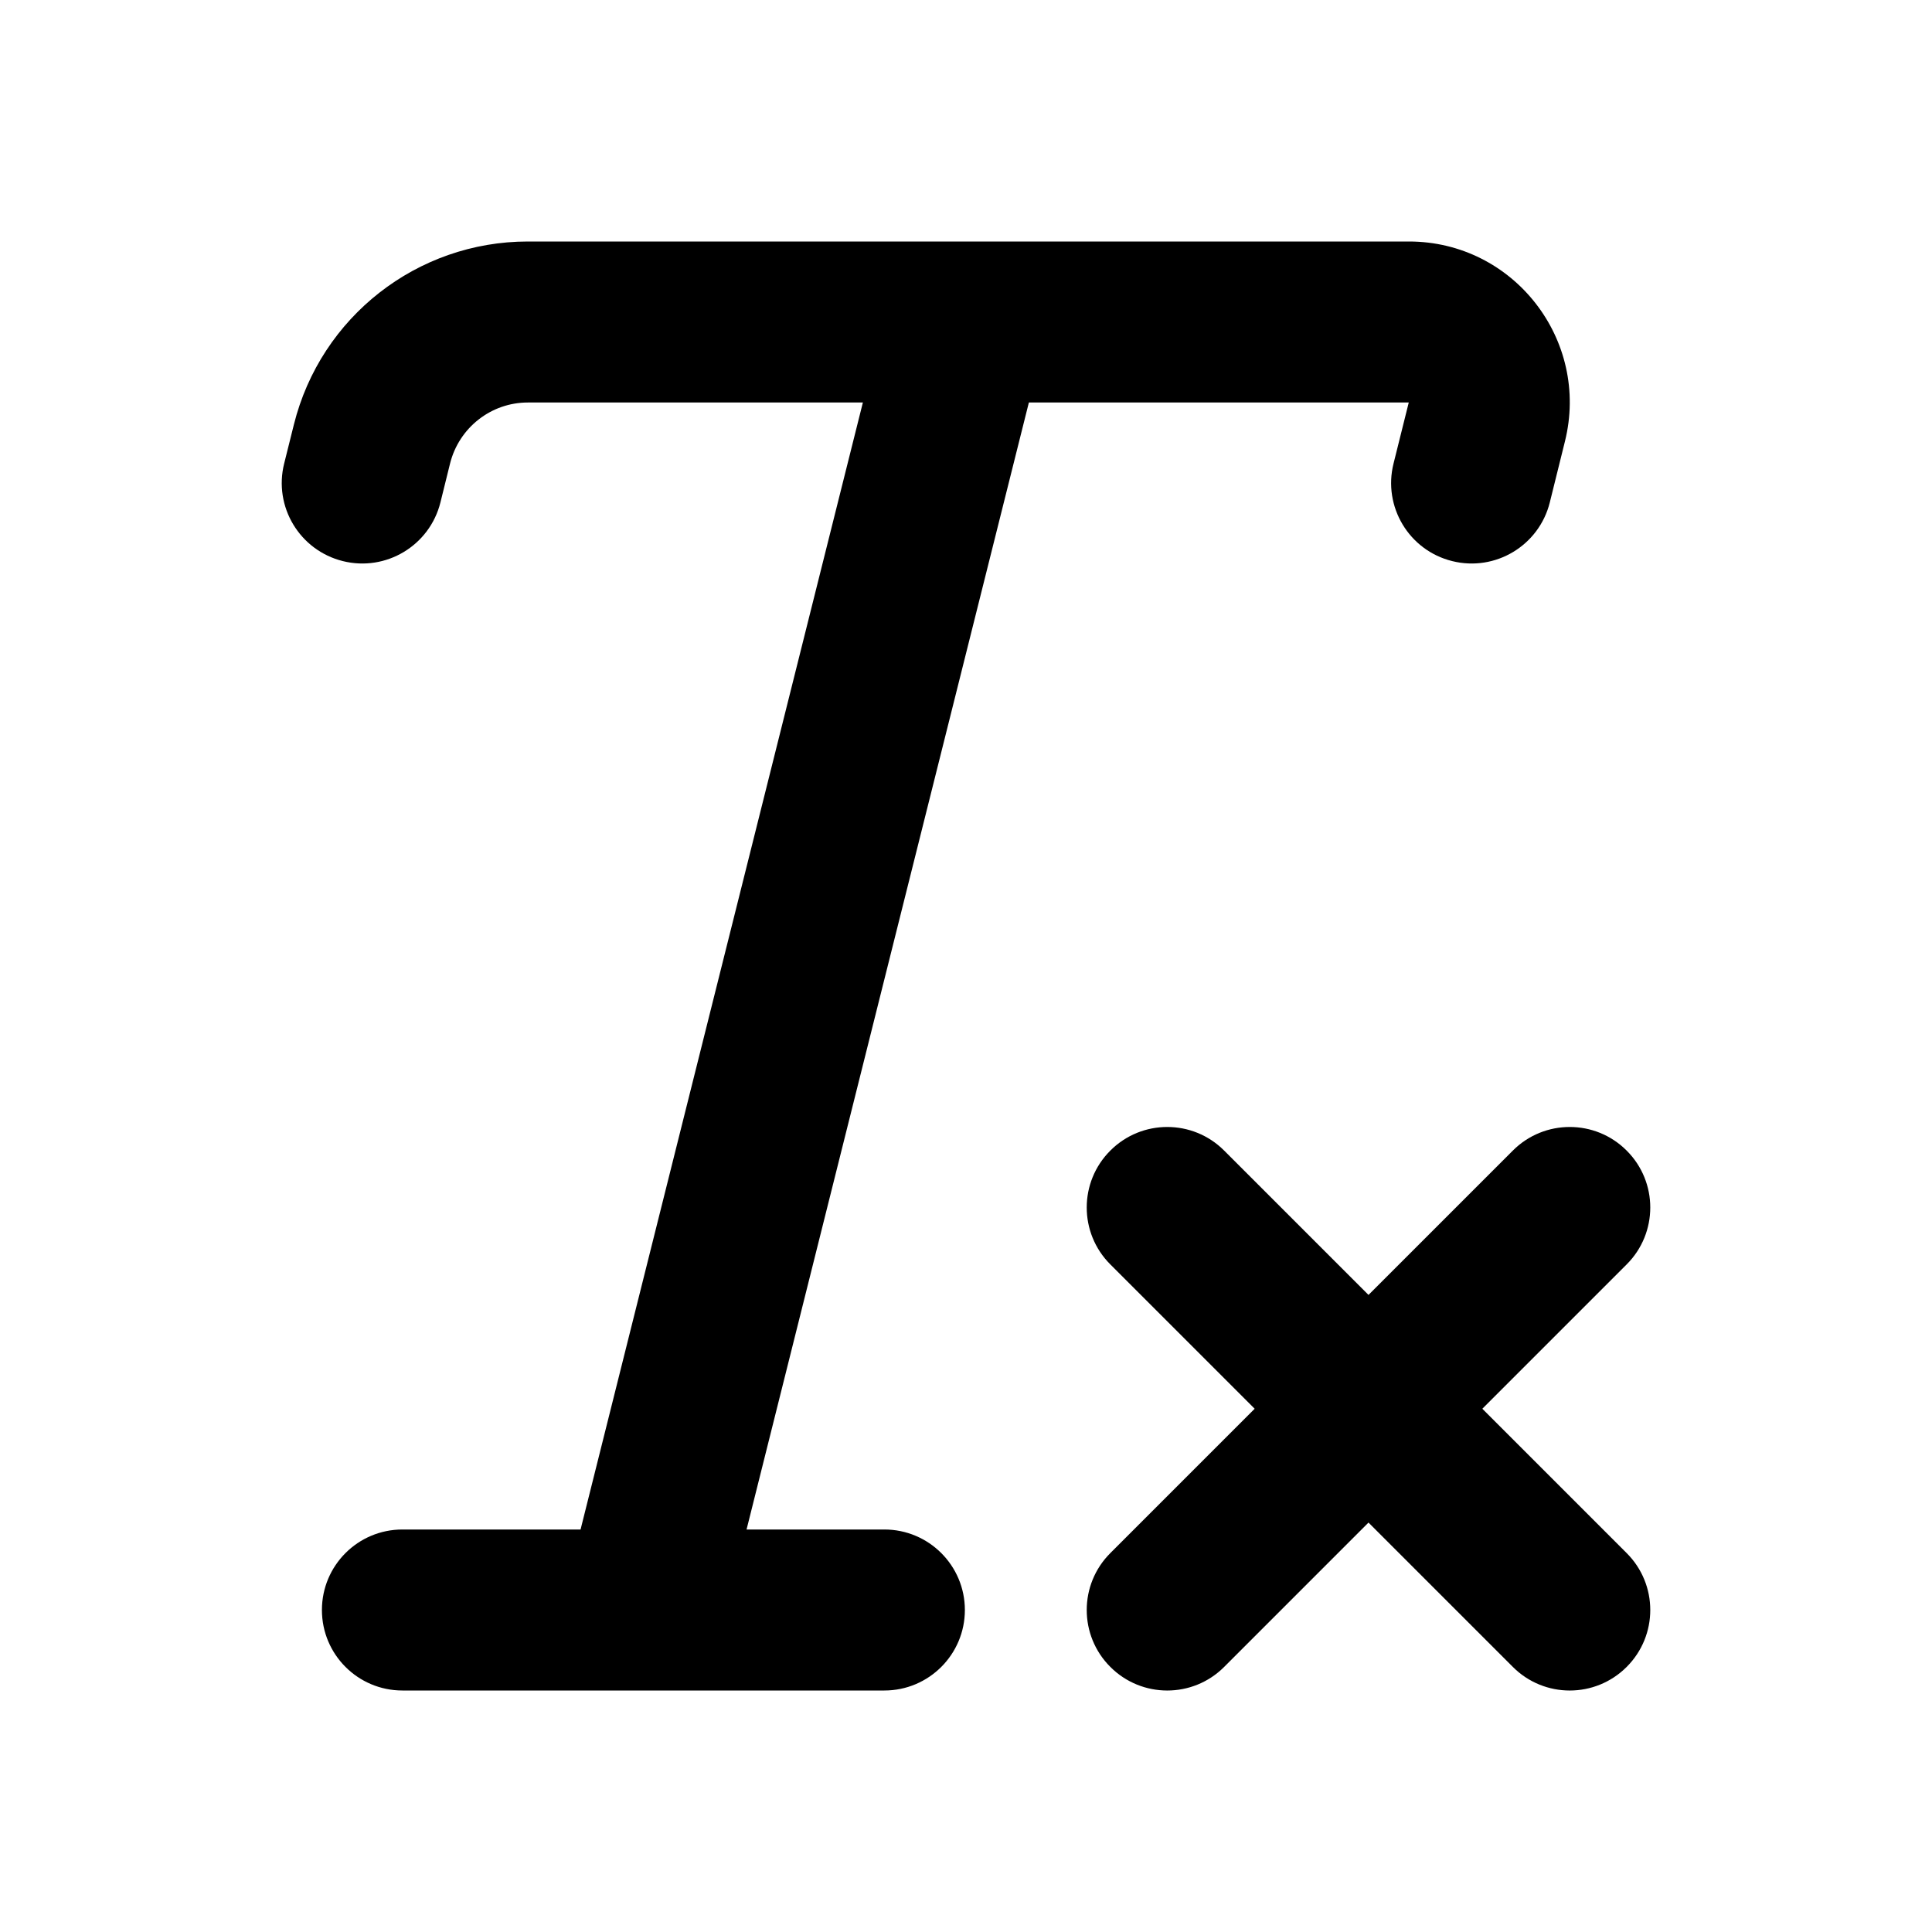 <svg width="24" height="24" viewBox="0 0 24 24" xmlns="http://www.w3.org/2000/svg">
    <path fill-rule="evenodd" clip-rule="evenodd" d="M6.557 5L10.719 5L7.212 19H4.999C4.446 19 3.999 19.448 3.999 20C3.999 20.552 4.446 21 4.999 21H10.986C11.538 21 11.986 20.552 11.986 20C11.986 19.448 11.538 19 10.986 19H9.274L12.781 5L17.5 5L17.311 5.758C17.177 6.294 17.503 6.837 18.039 6.97C18.575 7.104 19.118 6.778 19.252 6.242L19.44 5.484C19.754 4.225 18.804 3 17.502 3L6.557 3C5.181 3 3.984 3.938 3.651 5.273L3.53 5.758C3.396 6.294 3.722 6.836 4.258 6.97C4.794 7.104 5.337 6.778 5.471 6.242L5.591 5.757C5.703 5.311 6.102 5 6.557 5ZM15.207 14.293C14.817 13.902 14.183 13.902 13.793 14.293C13.402 14.683 13.402 15.317 13.793 15.707L15.586 17.5L13.793 19.293C13.402 19.683 13.402 20.317 13.793 20.707C14.183 21.098 14.817 21.098 15.207 20.707L17 18.914L18.793 20.707C19.183 21.098 19.817 21.098 20.207 20.707C20.598 20.317 20.598 19.683 20.207 19.293L18.414 17.5L20.207 15.707C20.598 15.317 20.598 14.683 20.207 14.293C19.817 13.902 19.183 13.902 18.793 14.293L17 16.086L15.207 14.293Z"/>
</svg>
